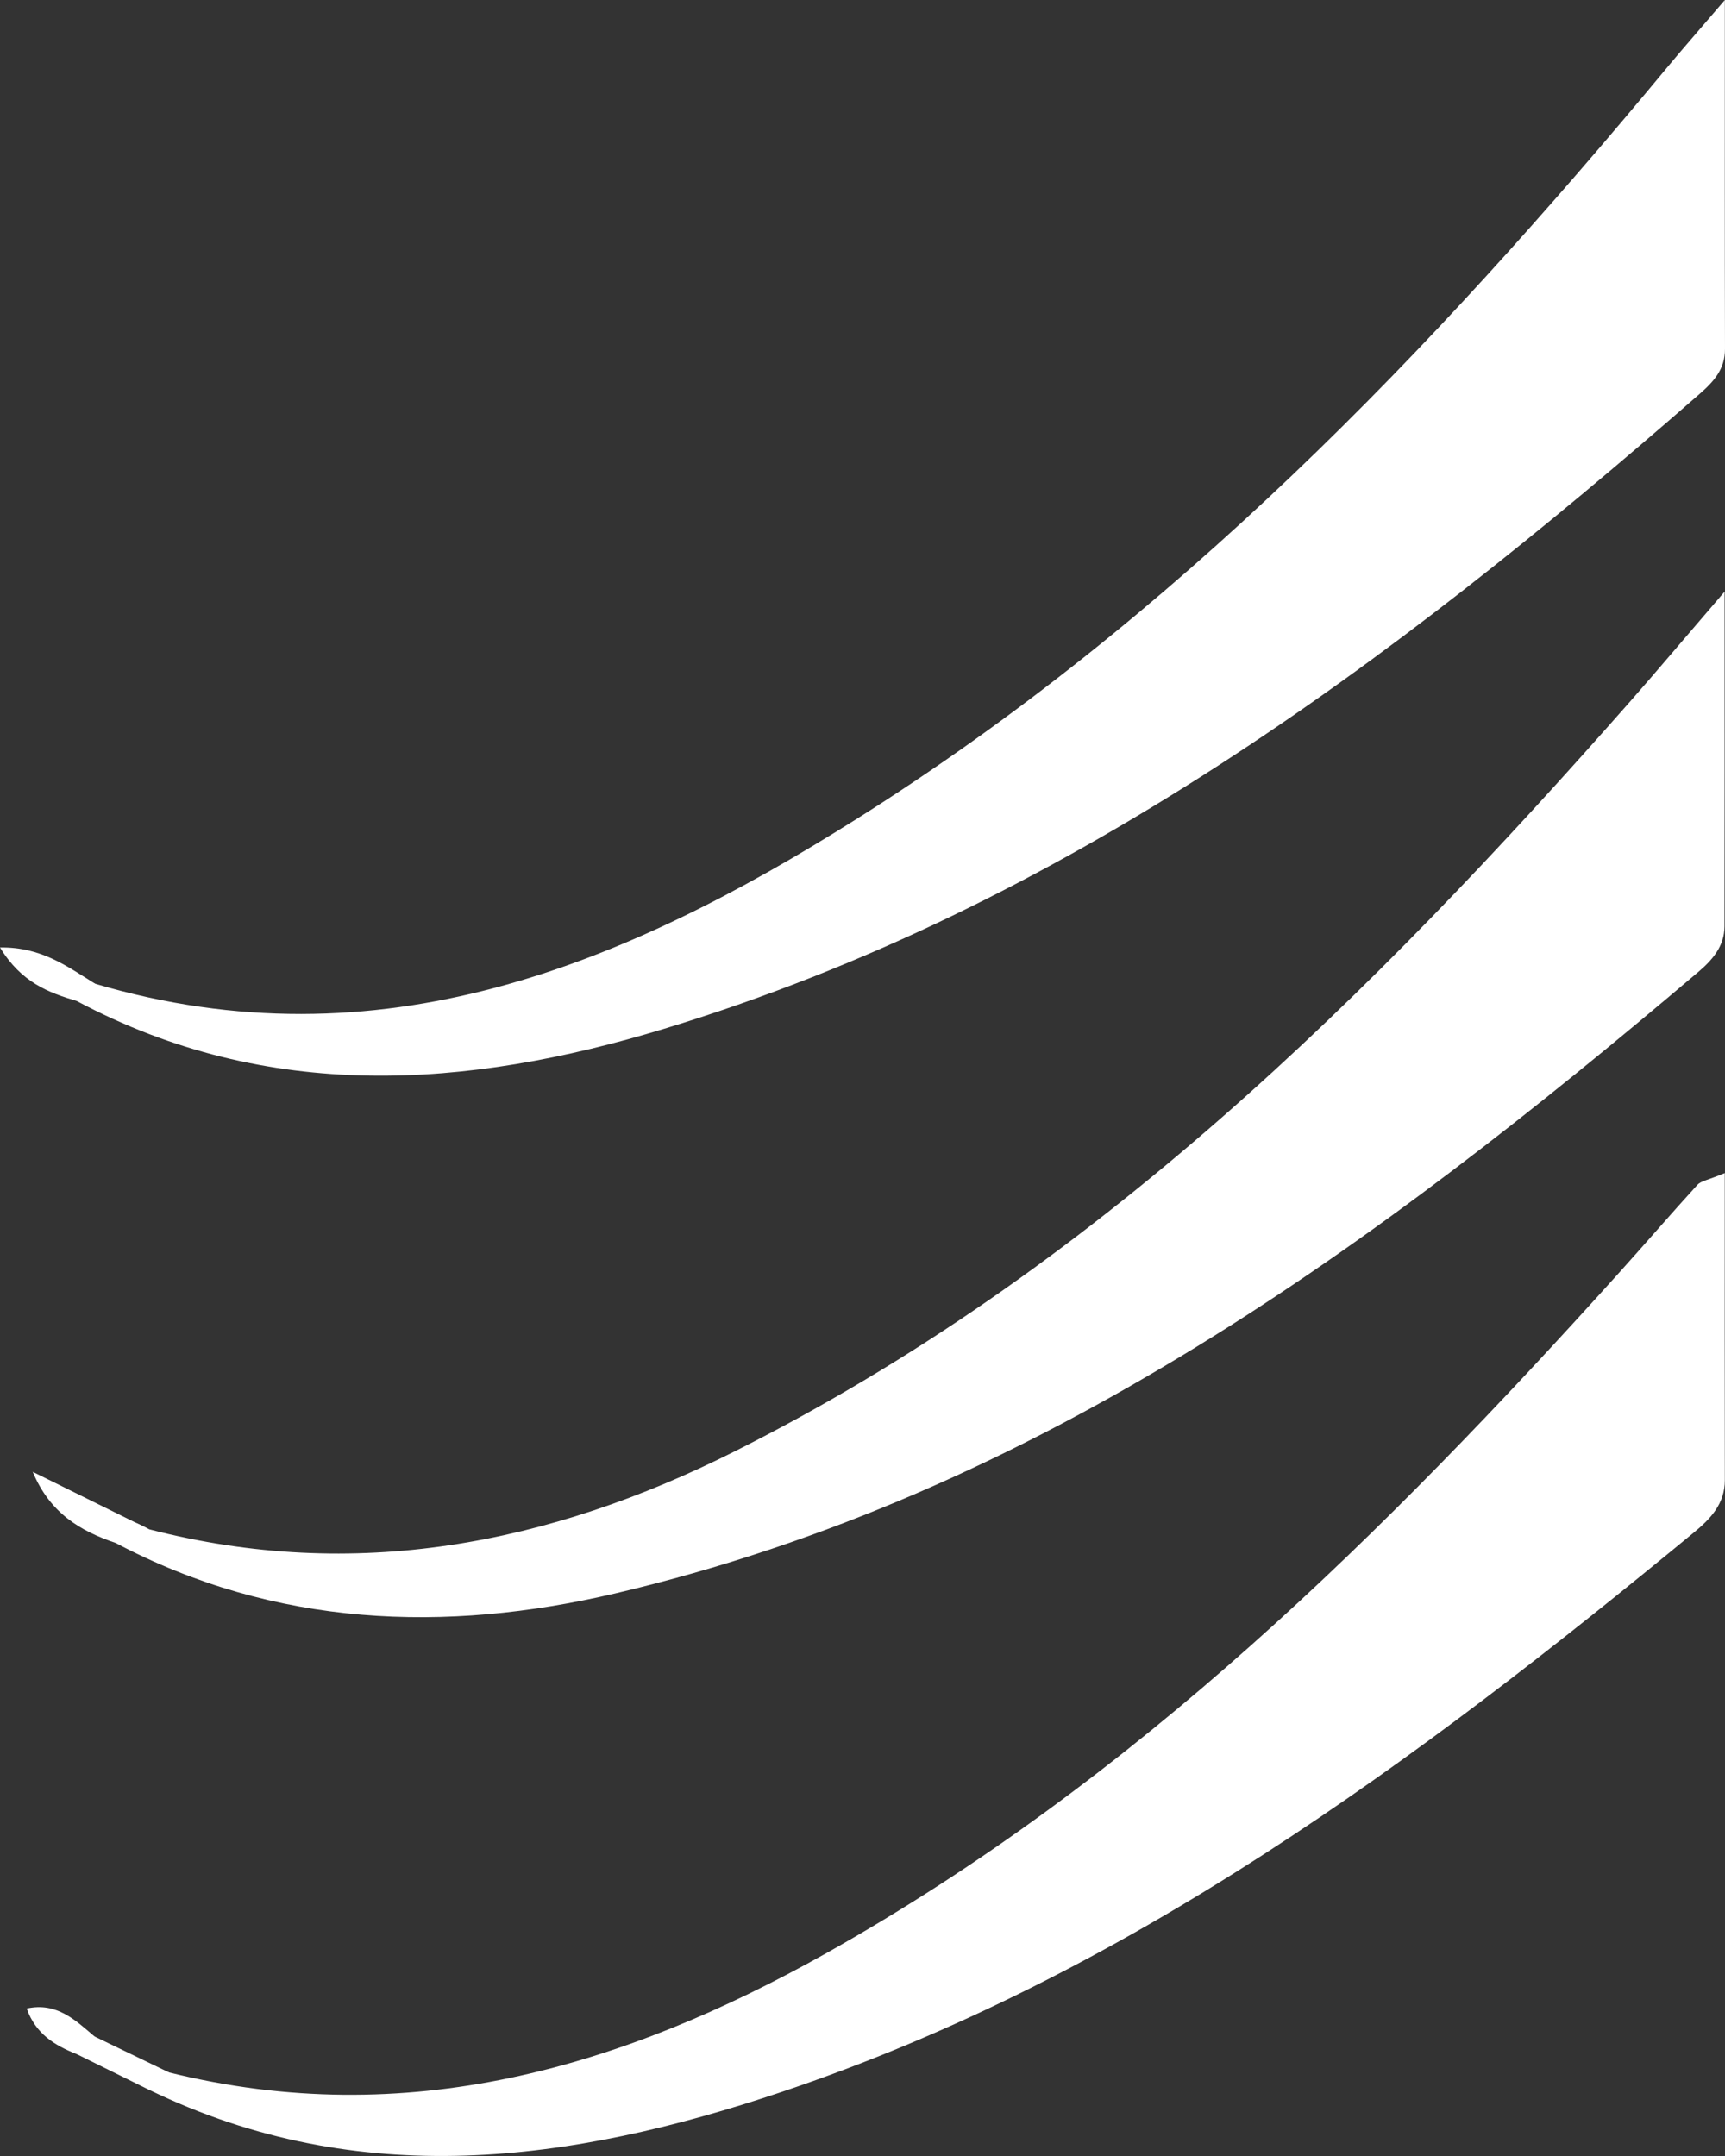 <svg width="48" xmlns="http://www.w3.org/2000/svg" height="60" viewBox="0 0 48 60" xmlns:xlink="http://www.w3.org/1999/xlink" enable-background="new 0 0 48 60">
<rect x="0" y="0" width="48" height="60" fill="#333333" stroke="none"/>
<g fill="#fff" fill-rule="evenodd">
<path d="m2.648,27.377c7.905,2.335 14.716-.514 21.163-4.57 8.853-5.569 15.999-12.992 22.603-20.958 .37-.446 .754-.882 1.582-1.849 0,3.625-.004,6.667 .004,9.708 .002,.565-.309,.908-.71,1.258-8.592,7.502-17.657,14.275-28.808,17.664-5.497,1.67-11.021,2.062-16.343-.771-.106-.446-.033-.706 .509-.482z"/>
<path d="m4.146,42.558c5.731,1.482 11.135,.425 16.295-2.166 9.982-5.012 17.709-12.675 24.946-20.9 .714-.813 1.411-1.641 2.602-3.027 0,3.557 .003,6.438-.003,9.318-.002,.549-.336,.933-.734,1.27-8.966,7.607-18.361,14.53-30.138,17.292-4.727,1.108-9.461,.938-13.899-1.407-.001-.871 .463-.631 .931-.38z"/>
<path d="m4.702,57.674c6.611,1.638 12.594-.121 18.301-3.324 8.627-4.846 15.515-11.678 22.039-18.918 .736-.816 1.451-1.649 2.192-2.46 .096-.107 .287-.129 .76-.326 0,2.933-.004,5.737 .002,8.542 .002,.663-.401,1.082-.865,1.463-7.731,6.369-15.731,12.331-25.408,15.576-5.831,1.955-11.716,2.763-17.558-.061-.088-.448-.017-.727 .537-.492z"/>
<path d="m4.146,42.558c-.311,.127-.622,.253-.932,.38-.969-.328-1.823-.823-2.303-1.978 1.079,.533 2.156,1.065 3.235,1.598z"/>
<path d="m2.648,27.377c-.17,.161-.34,.321-.509,.481-.787-.234-1.544-.515-2.139-1.49 1.159-.02 1.888,.541 2.648,1.009z"/>
<path d="m4.702,57.674c-.179,.163-.359,.328-.538,.493-.677-.335-1.354-.669-2.032-1.004-.122-.451-.037-.696 .501-.488 .689,.333 1.379,.665 2.069,.999z"/>
<path d="m2.633,56.675c-.167,.163-.334,.325-.501,.488-.608-.239-1.14-.563-1.389-1.267 .839-.183 1.354,.324 1.89,.779z"/>
</g>
</svg>
